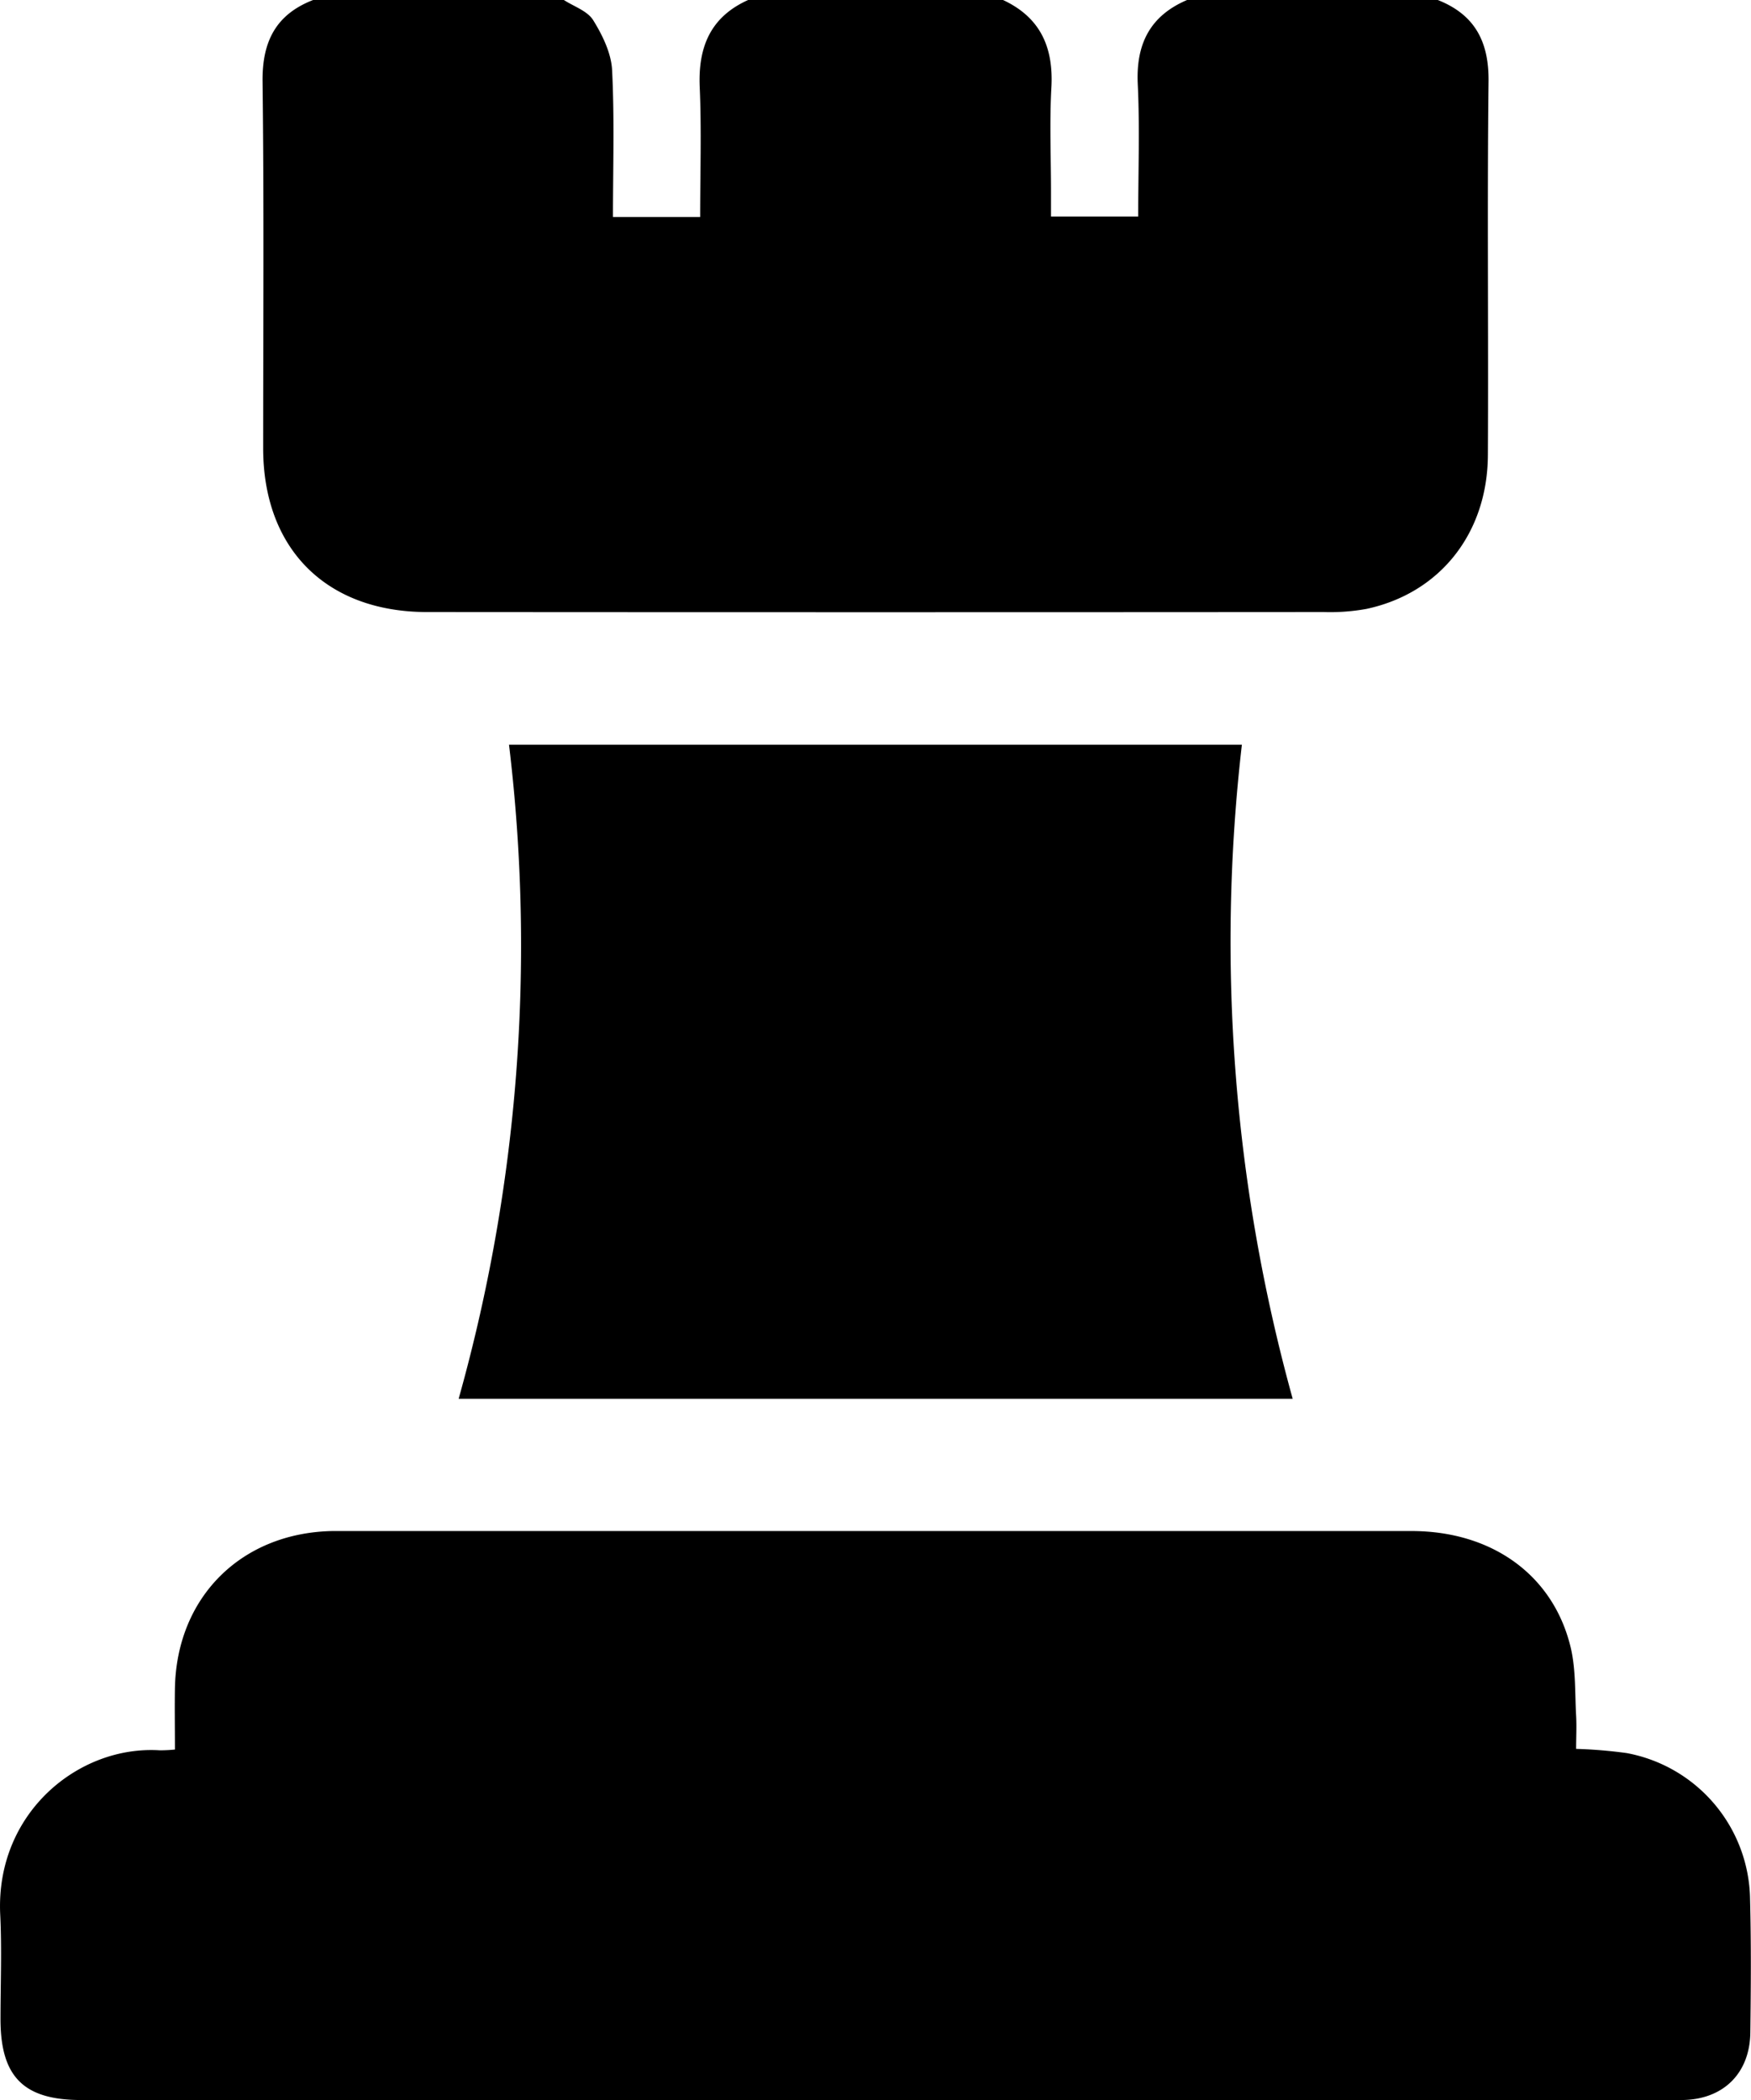 <svg id="Layer_1" data-name="Layer 1" xmlns="http://www.w3.org/2000/svg" viewBox="0 0 319.51 383.33"><path d="M602.91,308c6.77,2.68,9.35,7.62,9.26,14.9-.26,22.71,0,45.42-.12,68.12-.06,14.29-8.72,25.23-22.13,28.11a37,37,0,0,1-7.81.58q-81.79.06-163.6,0c-18.4,0-29.91-11.49-29.94-29.85,0-22.33.16-44.67-.11-67-.08-7.29,2.44-12.25,9.28-14.88h45.67c1.85,1.21,4.33,2,5.39,3.72,1.69,2.72,3.28,6,3.44,9.08.45,8.9.16,17.84.16,26.82h15.91c0-8.05.26-15.87-.08-23.67-.32-7.32,1.94-12.85,8.88-15.95h46.42c6.84,3.17,9.28,8.62,8.87,16-.35,6.33-.07,12.7-.07,19v4.55h15.91c0-8.26.3-16.23-.08-24.16-.35-7.34,2.24-12.51,9.07-15.4Z" transform="translate(-340.55 -308)"/><path d="M372.47,627.32c0-4-.06-7.58,0-11.19.3-16.6,12.07-28.35,28.7-28.69.5,0,1,0,1.5,0q97.71,0,195.43,0c14.8,0,26,8.14,29.1,21.43.91,4,.72,8.17.95,12.27.11,2,0,3.92,0,6.06a85.15,85.15,0,0,1,9.25.77,27.54,27.54,0,0,1,22.49,26.67c.21,8.1.15,16.22.05,24.33-.1,7.51-5,12.3-12.59,12.32-20.09.05-40.19,0-60.28,0H355.36c-10.49,0-14.71-4.23-14.72-14.74,0-6.36.26-12.74-.05-19.09-.89-18.51,14.26-30.93,29.1-30A26.28,26.28,0,0,0,372.47,627.32Z" transform="translate(-340.55 -308)"/><path d="M433.43,443.92H567.16a312.94,312.94,0,0,0,9.27,119.38H424.24A306.18,306.18,0,0,0,433.43,443.92Z" transform="translate(-340.55 -308)"/></svg>